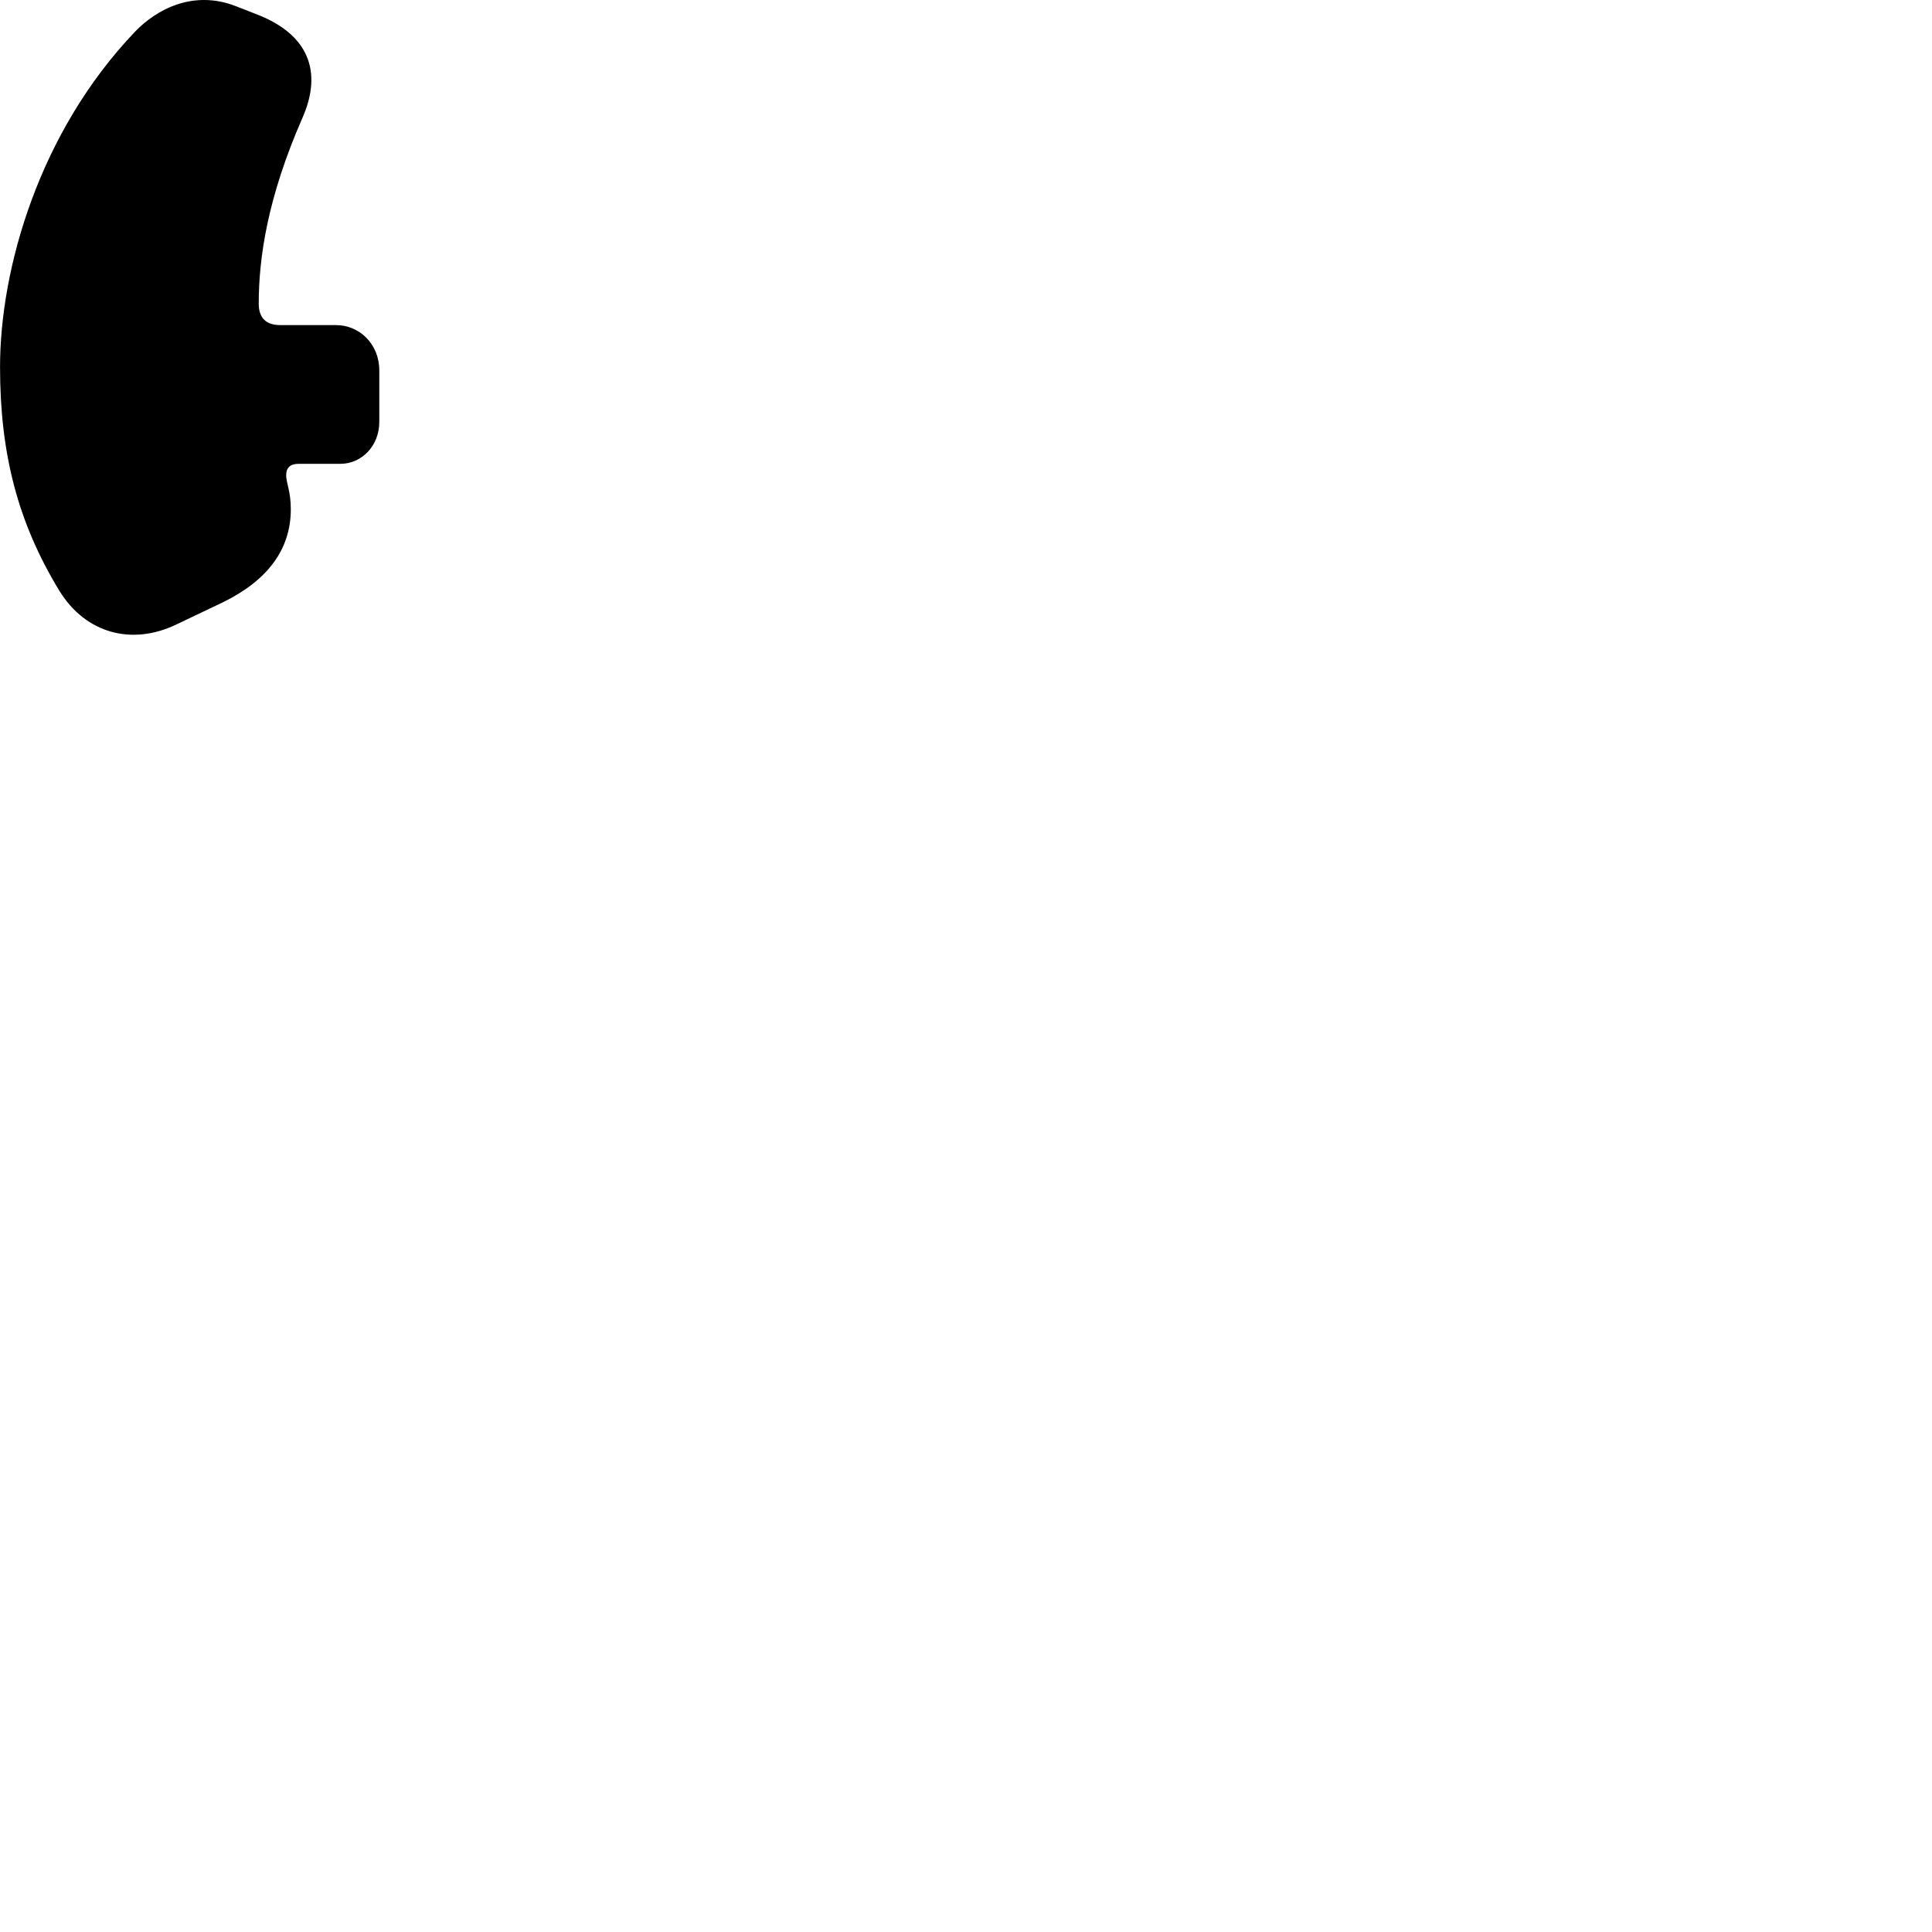 
        <svg xmlns="http://www.w3.org/2000/svg" viewBox="0 0 100 100">
            <path d="M0.002 18.997C0.002 23.477 0.922 27.047 3.072 30.577C4.422 32.777 6.822 33.447 9.162 32.307L11.532 31.177C13.842 30.047 15.052 28.447 15.052 26.357C15.052 25.417 14.812 25.007 14.812 24.597C14.812 24.207 15.022 24.007 15.462 24.007H17.622C18.712 24.007 19.632 23.087 19.632 21.837V19.167C19.632 17.817 18.612 16.827 17.392 16.827H14.512C13.762 16.827 13.392 16.447 13.392 15.717C13.392 13.347 13.842 10.237 15.652 6.107C16.732 3.657 15.912 1.777 13.352 0.767L12.202 0.317C10.012 -0.533 8.112 0.467 6.982 1.647C2.012 6.857 0.002 13.927 0.002 18.997Z" />
        </svg>
    